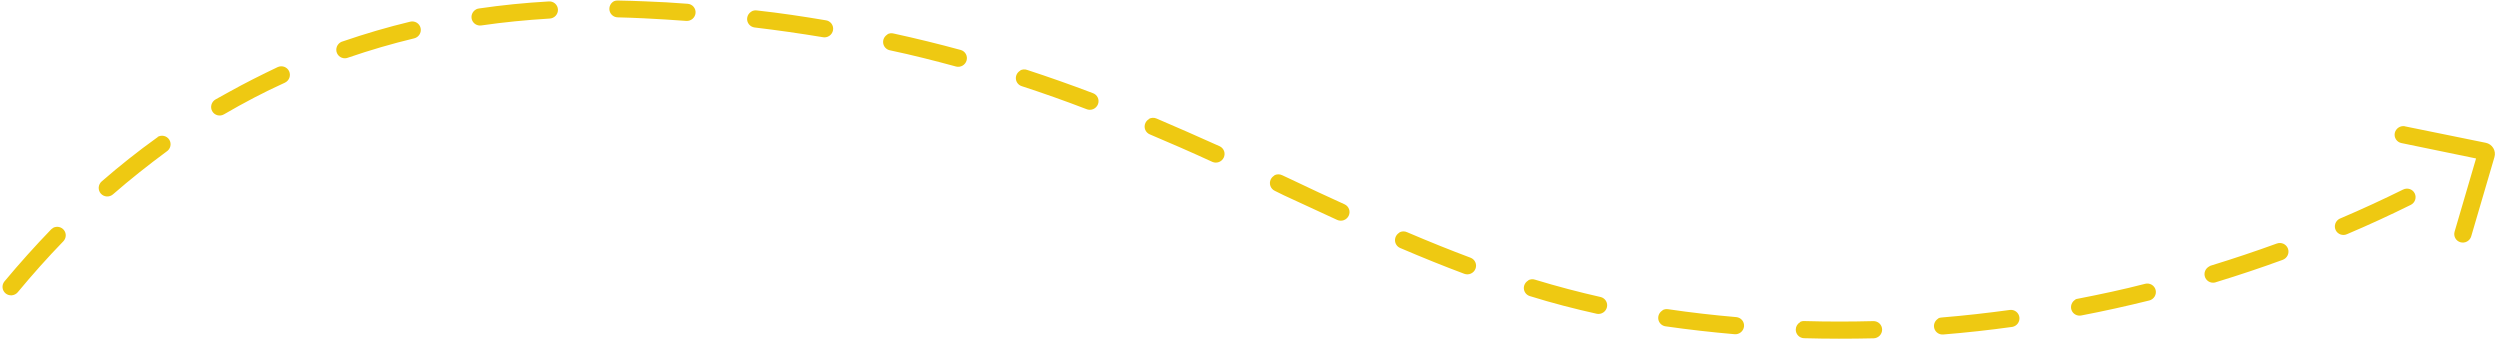 <svg width="450" height="61" viewBox="0 0 450 61" fill="none" xmlns="http://www.w3.org/2000/svg">
<path d="M41.243 16.541C40.416 17 39.597 17.454 38.779 17.908C38.422 18.119 38.161 18.46 38.055 18.858C37.948 19.256 38.004 19.679 38.21 20.033C38.311 20.209 38.447 20.363 38.609 20.486C38.772 20.609 38.958 20.698 39.156 20.748C39.355 20.798 39.561 20.807 39.764 20.776C39.967 20.745 40.163 20.674 40.338 20.567C43.853 18.523 47.53 16.576 51.267 14.89C51.644 14.716 51.938 14.402 52.084 14.016C52.229 13.63 52.215 13.204 52.045 12.831C51.874 12.458 51.561 12.169 51.174 12.028C50.787 11.887 50.358 11.906 49.981 12.079C47.044 13.474 44.089 14.961 41.243 16.541ZM28.381 24.713L28.217 24.803C24.815 27.244 21.512 29.864 18.304 32.655C18.149 32.789 18.023 32.953 17.931 33.135C17.839 33.318 17.784 33.516 17.769 33.719C17.754 33.922 17.78 34.126 17.844 34.318C17.908 34.511 18.01 34.688 18.144 34.841C18.278 34.993 18.441 35.118 18.624 35.207C18.807 35.297 19.006 35.349 19.21 35.362C19.414 35.375 19.62 35.347 19.814 35.281C20.008 35.215 20.188 35.112 20.343 34.977C23.461 32.26 26.709 29.694 29.974 27.283C30.324 27.062 30.573 26.712 30.666 26.312C30.759 25.911 30.689 25.491 30.47 25.145C30.251 24.799 29.902 24.555 29.5 24.467C29.097 24.378 28.674 24.453 28.324 24.674L28.381 24.713ZM61.463 7.528C61.084 7.697 60.787 8.009 60.637 8.394C60.487 8.779 60.497 9.206 60.664 9.581C60.831 9.955 61.142 10.247 61.528 10.392C61.914 10.537 62.343 10.523 62.722 10.353C66.566 9.031 70.547 7.867 74.544 6.906C74.743 6.858 74.931 6.772 75.097 6.652C75.263 6.532 75.404 6.381 75.512 6.208C75.62 6.034 75.693 5.842 75.727 5.641C75.76 5.441 75.753 5.236 75.707 5.038C75.661 4.841 75.576 4.655 75.457 4.491C75.338 4.327 75.188 4.189 75.014 4.083C74.841 3.978 74.648 3.907 74.446 3.876C74.245 3.845 74.038 3.854 73.84 3.901C69.736 4.886 65.669 6.086 61.724 7.441C61.634 7.459 61.546 7.488 61.463 7.528ZM9.554 41.036C9.419 41.111 9.295 41.204 9.184 41.312C6.321 44.275 3.494 47.43 0.786 50.672C0.535 50.99 0.418 51.393 0.46 51.793C0.503 52.194 0.701 52.56 1.013 52.815C1.325 53.069 1.725 53.191 2.13 53.156C2.534 53.12 2.91 52.928 3.177 52.623C5.826 49.425 8.591 46.328 11.405 43.428C11.66 43.159 11.812 42.809 11.833 42.442C11.854 42.075 11.742 41.713 11.518 41.423C11.293 41.133 10.972 40.932 10.61 40.858C10.248 40.784 9.87 40.84 9.544 41.018L9.554 41.036ZM85.667 1.708C85.35 1.886 85.105 2.168 84.973 2.505C84.842 2.842 84.832 3.213 84.947 3.553C85.061 3.894 85.292 4.183 85.599 4.37C85.907 4.558 86.272 4.632 86.631 4.58C90.624 3.997 94.754 3.597 98.871 3.344C99.082 3.343 99.29 3.299 99.484 3.215C99.678 3.131 99.853 3.01 99.999 2.857C100.145 2.704 100.258 2.524 100.333 2.328C100.407 2.131 100.44 1.922 100.43 1.713C100.421 1.504 100.369 1.3 100.277 1.112C100.185 0.925 100.056 0.758 99.897 0.622C99.738 0.487 99.553 0.385 99.352 0.323C99.152 0.261 98.94 0.24 98.73 0.262C94.511 0.501 90.298 0.924 86.208 1.525C86.017 1.549 85.832 1.607 85.662 1.699L85.667 1.708ZM110.488 0.234C110.19 0.401 109.954 0.659 109.817 0.97C109.68 1.281 109.649 1.627 109.728 1.955C109.807 2.283 109.993 2.575 110.257 2.786C110.52 2.997 110.847 3.115 111.187 3.123C112.744 3.164 114.32 3.218 115.896 3.295C118.449 3.417 121.013 3.58 123.518 3.764C123.929 3.795 124.337 3.662 124.653 3.394C124.968 3.126 125.165 2.746 125.2 2.338C125.235 1.929 125.105 1.524 124.839 1.214C124.572 0.903 124.192 0.712 123.781 0.681C121.29 0.478 118.666 0.336 116.105 0.242C114.48 0.172 112.868 0.123 111.267 0.095C110.999 0.072 110.73 0.117 110.483 0.225L110.488 0.234ZM135.286 2.062C135.071 2.18 134.887 2.346 134.748 2.548C134.61 2.749 134.521 2.98 134.49 3.221C134.437 3.628 134.548 4.037 134.799 4.36C135.049 4.683 135.419 4.893 135.827 4.945C139.94 5.436 144.048 6.023 148.042 6.684C148.248 6.733 148.463 6.739 148.673 6.701C148.882 6.664 149.082 6.584 149.261 6.467C149.439 6.351 149.592 6.199 149.709 6.022C149.827 5.844 149.907 5.646 149.944 5.437C149.982 5.229 149.976 5.016 149.927 4.81C149.879 4.605 149.788 4.413 149.661 4.245C149.534 4.077 149.373 3.936 149.189 3.833C149.005 3.729 148.801 3.665 148.59 3.643C144.548 2.96 140.37 2.331 136.23 1.879C135.893 1.829 135.548 1.896 135.253 2.068L135.286 2.062ZM159.767 6.192C159.491 6.345 159.266 6.578 159.124 6.859C158.982 7.141 158.929 7.457 158.973 7.767C159.016 8.078 159.153 8.366 159.365 8.595C159.578 8.824 159.857 8.983 160.164 9.05C164.203 9.899 168.178 10.912 172.114 11.982C172.505 12.075 172.918 12.013 173.267 11.809C173.616 11.605 173.874 11.276 173.985 10.889C174.096 10.503 174.052 10.091 173.863 9.739C173.673 9.388 173.353 9.124 172.97 9.004C168.978 7.918 164.901 6.915 160.857 6.034C160.473 5.93 160.061 5.981 159.711 6.177L159.767 6.192ZM183.676 12.697C183.408 12.84 183.187 13.059 183.041 13.325C182.896 13.591 182.832 13.893 182.858 14.193C182.884 14.493 182.998 14.779 183.187 15.013C183.375 15.247 183.63 15.421 183.918 15.511C187.721 16.749 191.627 18.13 195.542 19.634C195.734 19.719 195.942 19.763 196.153 19.765C196.363 19.767 196.573 19.727 196.768 19.646C196.964 19.565 197.141 19.445 197.289 19.295C197.437 19.144 197.554 18.965 197.631 18.769C197.708 18.573 197.744 18.364 197.737 18.155C197.73 17.946 197.681 17.74 197.592 17.551C197.502 17.362 197.375 17.194 197.217 17.056C197.06 16.918 196.876 16.814 196.675 16.749C192.728 15.251 188.78 13.858 184.931 12.6C184.721 12.517 184.494 12.481 184.268 12.495C184.041 12.509 183.82 12.573 183.62 12.681L183.676 12.697ZM206.834 21.427C206.534 21.592 206.297 21.851 206.162 22.164C206.079 22.351 206.034 22.551 206.03 22.754C206.026 22.957 206.062 23.158 206.136 23.346C206.211 23.534 206.322 23.705 206.464 23.849C206.606 23.994 206.776 24.108 206.963 24.187C210.459 25.665 214.136 27.255 218.256 29.151C218.627 29.305 219.045 29.308 219.422 29.162C219.798 29.015 220.104 28.729 220.275 28.364C220.446 28 220.469 27.585 220.338 27.207C220.207 26.83 219.933 26.519 219.574 26.34C215.441 24.463 211.693 22.854 208.205 21.347C207.981 21.244 207.734 21.196 207.486 21.207C207.237 21.218 206.995 21.288 206.778 21.411L206.834 21.427ZM229.388 31.597C229.107 31.757 228.88 31.998 228.737 32.287C228.559 32.66 228.535 33.086 228.672 33.472C228.808 33.859 229.094 34.174 229.466 34.35L231.103 35.157C234.31 36.651 237.508 38.127 240.695 39.585C241.068 39.756 241.496 39.773 241.884 39.631C242.273 39.489 242.59 39.201 242.767 38.828C242.943 38.456 242.965 38.031 242.826 37.647C242.687 37.262 242.4 36.949 242.027 36.778C238.843 35.326 235.649 33.856 232.499 32.337L230.812 31.547C230.583 31.429 230.328 31.371 230.07 31.377C229.811 31.382 229.557 31.453 229.332 31.581L229.388 31.597ZM251.905 41.87C251.651 42.011 251.441 42.22 251.299 42.472C251.157 42.724 251.088 43.01 251.101 43.298C251.113 43.585 251.206 43.863 251.369 44.099C251.532 44.335 251.759 44.521 252.024 44.635C256.139 46.393 259.911 47.918 263.57 49.283C263.76 49.355 263.964 49.388 264.168 49.382C264.372 49.375 264.574 49.329 264.761 49.245C264.948 49.161 265.117 49.042 265.259 48.894C265.4 48.746 265.511 48.572 265.585 48.382C265.659 48.192 265.695 47.989 265.691 47.786C265.686 47.584 265.642 47.384 265.559 47.199C265.477 47.014 265.359 46.847 265.211 46.708C265.063 46.569 264.889 46.46 264.699 46.389C261.082 45.036 257.348 43.536 253.281 41.799C253.057 41.692 252.809 41.641 252.559 41.65C252.31 41.66 252.066 41.73 251.848 41.854L251.905 41.87ZM275.114 50.477C274.844 50.622 274.623 50.841 274.478 51.109C274.332 51.376 274.269 51.68 274.297 51.981C274.324 52.282 274.44 52.568 274.631 52.802C274.822 53.036 275.079 53.208 275.37 53.296C279.429 54.568 283.475 55.601 287.464 56.489C287.855 56.553 288.259 56.466 288.591 56.245C288.922 56.024 289.158 55.686 289.248 55.3C289.339 54.914 289.278 54.511 289.077 54.171C288.876 53.832 288.552 53.583 288.17 53.476C284.27 52.598 280.275 51.549 276.311 50.342C276.106 50.274 275.889 50.25 275.673 50.27C275.457 50.291 275.247 50.356 275.058 50.462L275.114 50.477ZM299.291 55.858C299.005 56.015 298.774 56.257 298.632 56.55C298.491 56.842 298.444 57.171 298.5 57.489C298.556 57.807 298.711 58.099 298.943 58.323C299.175 58.547 299.474 58.692 299.795 58.738C303.917 59.329 308.103 59.802 312.225 60.158C312.428 60.176 312.634 60.153 312.829 60.092C313.025 60.031 313.206 59.932 313.364 59.801C313.522 59.671 313.652 59.511 313.748 59.331C313.844 59.15 313.904 58.953 313.924 58.751C313.944 58.549 313.923 58.345 313.863 58.152C313.804 57.958 313.706 57.779 313.576 57.623C313.447 57.468 313.287 57.34 313.106 57.246C312.926 57.153 312.729 57.095 312.525 57.078C308.455 56.729 304.329 56.258 300.263 55.659C299.91 55.6 299.547 55.665 299.234 55.842L299.291 55.858ZM324.04 57.983C323.804 58.113 323.607 58.302 323.466 58.53C323.326 58.758 323.248 59.019 323.24 59.285C323.231 59.488 323.263 59.69 323.333 59.88C323.404 60.07 323.511 60.244 323.65 60.392C323.788 60.54 323.955 60.659 324.14 60.742C324.326 60.826 324.526 60.872 324.73 60.878C328.885 60.993 333.118 60.993 337.251 60.897C337.664 60.885 338.057 60.712 338.345 60.413C338.632 60.115 338.789 59.717 338.782 59.306C338.775 58.896 338.604 58.507 338.307 58.224C338.01 57.942 337.611 57.79 337.198 57.801C333.107 57.909 328.934 57.911 324.849 57.793C324.55 57.763 324.248 57.824 323.983 57.968L324.04 57.983ZM348.91 57.328C348.602 57.502 348.361 57.775 348.228 58.101C348.095 58.427 348.078 58.788 348.178 59.123C348.278 59.458 348.491 59.748 348.78 59.946C349.07 60.144 349.42 60.236 349.772 60.21C353.914 59.873 358.106 59.414 362.234 58.839C362.625 58.762 362.973 58.54 363.207 58.218C363.441 57.896 363.542 57.499 363.491 57.108C363.44 56.717 363.24 56.361 362.932 56.115C362.624 55.868 362.231 55.749 361.835 55.783C357.766 56.337 353.639 56.806 349.511 57.147C349.283 57.154 349.058 57.21 348.854 57.312L348.91 57.328ZM373.578 53.93C373.257 54.111 373.011 54.399 372.882 54.742C372.752 55.085 372.749 55.461 372.872 55.803C372.996 56.146 373.237 56.433 373.554 56.613C373.872 56.794 374.244 56.856 374.606 56.789C378.68 56.009 382.809 55.092 386.865 54.087C387.267 53.987 387.614 53.733 387.83 53.38C388.046 53.028 388.113 52.606 388.016 52.208C387.92 51.81 387.668 51.468 387.315 51.257C386.963 51.046 386.539 50.983 386.137 51.083C382.157 52.117 378.058 52.982 374.045 53.764C373.863 53.783 373.686 53.834 373.522 53.914L373.578 53.93ZM397.765 47.908C397.383 48.072 397.08 48.379 396.924 48.762C396.767 49.145 396.77 49.573 396.931 49.951C397.092 50.329 397.398 50.627 397.782 50.778C398.166 50.93 398.597 50.923 398.979 50.759C402.966 49.544 406.968 48.205 410.882 46.773C411.275 46.629 411.597 46.337 411.776 45.96C411.955 45.583 411.976 45.153 411.836 44.763C411.695 44.374 411.404 44.057 411.027 43.883C410.649 43.709 410.216 43.693 409.823 43.836C405.954 45.243 402.003 46.566 398.071 47.773C397.946 47.8 397.825 47.84 397.709 47.892L397.765 47.908ZM421.155 39.356C420.782 39.538 420.497 39.858 420.36 40.247C420.223 40.636 420.247 41.061 420.426 41.429C420.605 41.797 420.925 42.078 421.315 42.21C421.704 42.341 422.133 42.313 422.505 42.132C426.356 40.5 430.238 38.709 433.933 36.882C434.116 36.791 434.28 36.665 434.416 36.511C434.551 36.358 434.655 36.179 434.721 35.986C434.788 35.794 434.815 35.59 434.802 35.387C434.79 35.185 434.737 34.987 434.647 34.806C434.557 34.624 434.432 34.462 434.279 34.329C434.126 34.196 433.947 34.095 433.754 34.031C433.56 33.967 433.356 33.942 433.152 33.956C432.948 33.971 432.748 34.026 432.564 34.117C428.924 35.914 425.138 37.663 421.31 39.294L421.155 39.356ZM432.887 22.741L447.446 25.705C447.725 25.762 447.988 25.876 448.22 26.039C448.451 26.202 448.646 26.411 448.792 26.654C448.937 26.896 449.031 27.166 449.066 27.447C449.102 27.728 449.078 28.014 448.997 28.286L444.82 42.53C444.764 42.726 444.668 42.91 444.54 43.071C444.412 43.231 444.253 43.366 444.073 43.465C443.893 43.565 443.695 43.629 443.491 43.653C443.287 43.677 443.081 43.66 442.884 43.604C442.488 43.493 442.155 43.231 441.957 42.874C441.758 42.517 441.712 42.094 441.827 41.7L445.692 28.523L432.264 25.754C432.063 25.714 431.873 25.636 431.704 25.523C431.535 25.409 431.39 25.264 431.279 25.094C431.167 24.925 431.09 24.735 431.053 24.535C431.016 24.335 431.019 24.13 431.061 23.93C431.15 23.537 431.389 23.191 431.728 22.965C432.066 22.74 432.478 22.653 432.877 22.723L432.887 22.741Z" fill="#EEC912"/>
</svg>
